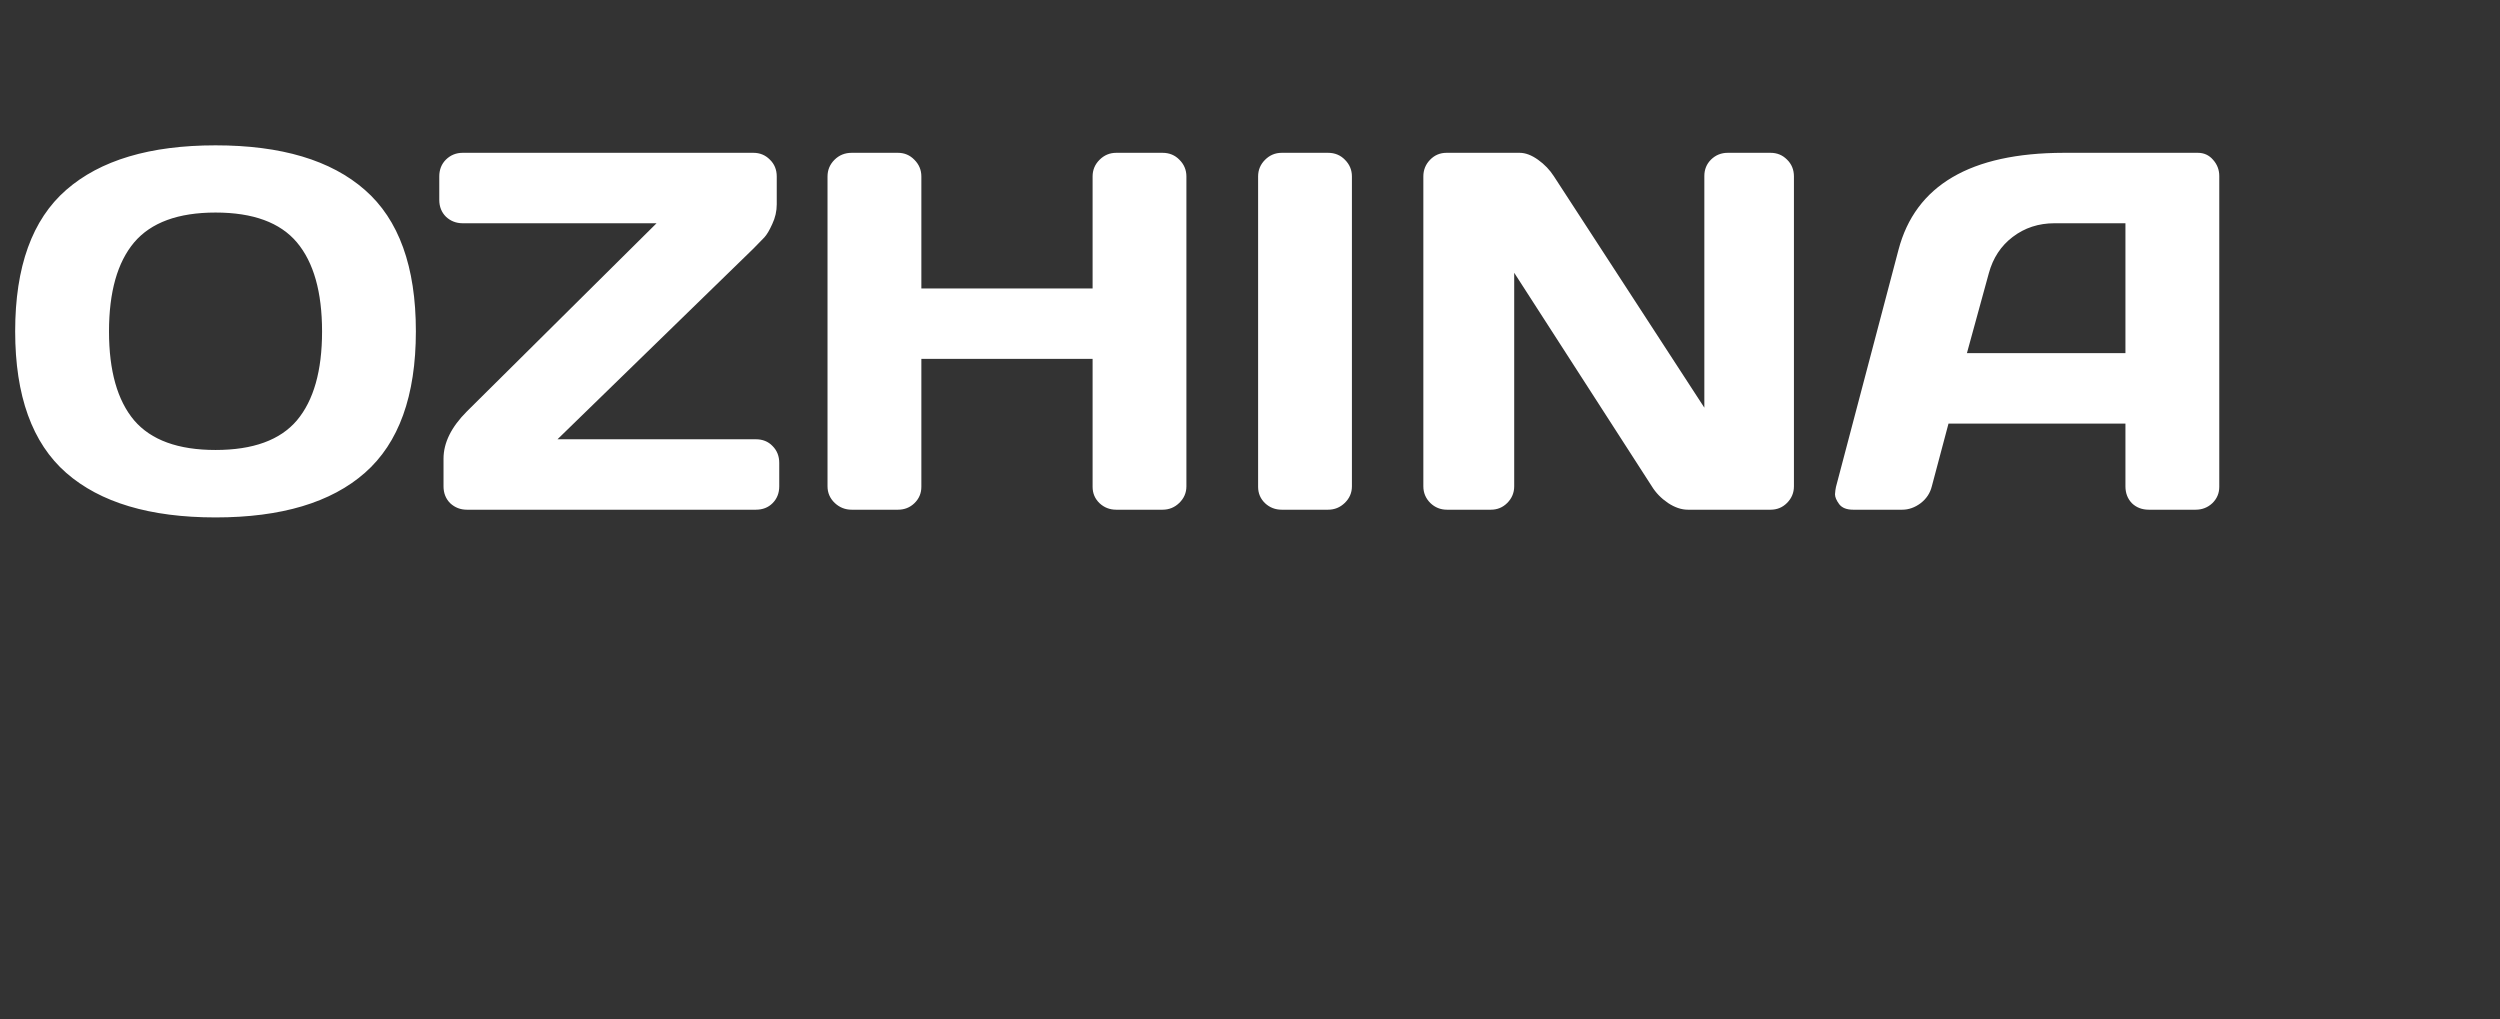 <svg width="103" height="42" viewBox="0 0 103 42" fill="none" xmlns="http://www.w3.org/2000/svg">
<rect x="0" y="0" width="103" height="42" fill="#333333" stroke="none"/>
<path d="M15.032 19.482C13.638 20.706 11.587 21.318 8.88 21.318C6.18 21.318 4.129 20.706 2.728 19.482C1.326 18.252 0.625 16.307 0.625 13.648C0.625 10.989 1.326 9.047 2.728 7.824C4.129 6.6 6.18 5.988 8.88 5.988C11.587 5.988 13.638 6.6 15.032 7.824C16.434 9.047 17.134 10.989 17.134 13.648C17.134 16.307 16.434 18.252 15.032 19.482ZM12.233 9.987C11.543 9.167 10.425 8.757 8.88 8.757C7.342 8.757 6.224 9.167 5.527 9.987C4.836 10.808 4.491 12.031 4.491 13.658C4.491 15.278 4.836 16.498 5.527 17.319C6.224 18.132 7.342 18.539 8.88 18.539C10.425 18.539 11.543 18.132 12.233 17.319C12.923 16.498 13.269 15.278 13.269 13.658C13.269 12.031 12.923 10.808 12.233 9.987ZM18.098 8.234V7.27C18.098 6.99 18.19 6.757 18.375 6.573C18.566 6.388 18.795 6.296 19.062 6.296H31.039C31.305 6.296 31.531 6.388 31.715 6.573C31.907 6.757 32.002 6.99 32.002 7.27V8.418C32.002 8.699 31.941 8.969 31.818 9.229C31.702 9.488 31.592 9.673 31.49 9.782L31.039 10.244L22.969 18.098H31.141C31.421 18.098 31.65 18.19 31.828 18.375C32.013 18.56 32.105 18.792 32.105 19.072V20.036C32.105 20.316 32.013 20.549 31.828 20.733C31.65 20.911 31.421 21 31.141 21H19.236C18.97 21 18.741 20.911 18.549 20.733C18.365 20.549 18.273 20.316 18.273 20.036V18.898C18.273 18.242 18.594 17.592 19.236 16.95L27.05 9.198H19.062C18.795 9.198 18.566 9.109 18.375 8.931C18.19 8.747 18.098 8.514 18.098 8.234ZM34.094 20.036V7.27C34.094 7.003 34.19 6.774 34.381 6.583C34.573 6.392 34.809 6.296 35.089 6.296H36.996C37.263 6.296 37.488 6.392 37.673 6.583C37.864 6.774 37.96 7.003 37.96 7.27V11.884H45.015V7.27C45.015 7.003 45.11 6.774 45.302 6.583C45.493 6.392 45.722 6.296 45.989 6.296H47.896C48.176 6.296 48.409 6.392 48.593 6.583C48.785 6.774 48.88 7.003 48.88 7.27V20.036C48.88 20.303 48.781 20.532 48.583 20.723C48.392 20.908 48.163 21 47.896 21H45.989C45.722 21 45.493 20.911 45.302 20.733C45.11 20.549 45.015 20.323 45.015 20.057V14.786H37.96V20.057C37.96 20.323 37.864 20.549 37.673 20.733C37.488 20.911 37.263 21 36.996 21H35.089C34.822 21 34.59 20.908 34.392 20.723C34.193 20.532 34.094 20.303 34.094 20.036ZM51.834 20.057V7.27C51.834 7.003 51.929 6.774 52.121 6.583C52.312 6.392 52.541 6.296 52.808 6.296H54.715C54.995 6.296 55.227 6.392 55.412 6.583C55.603 6.774 55.699 7.003 55.699 7.27V20.036C55.699 20.303 55.6 20.532 55.402 20.723C55.21 20.908 54.981 21 54.715 21H52.808C52.541 21 52.312 20.911 52.121 20.733C51.929 20.549 51.834 20.323 51.834 20.057ZM58.642 20.036V7.27C58.642 7.003 58.734 6.774 58.919 6.583C59.103 6.392 59.329 6.296 59.596 6.296H62.61C62.85 6.296 63.102 6.392 63.369 6.583C63.636 6.774 63.855 7.003 64.025 7.27L70.219 16.796V7.25C70.219 6.983 70.311 6.757 70.496 6.573C70.687 6.388 70.916 6.296 71.183 6.296H72.946C73.213 6.296 73.439 6.388 73.623 6.573C73.814 6.757 73.91 6.99 73.91 7.27V20.036C73.91 20.303 73.814 20.532 73.623 20.723C73.439 20.908 73.213 21 72.946 21H69.542C69.275 21 69.002 20.908 68.722 20.723C68.441 20.532 68.219 20.303 68.055 20.036L62.385 11.238V20.036C62.385 20.303 62.289 20.532 62.098 20.723C61.913 20.908 61.688 21 61.421 21H59.616C59.35 21 59.121 20.908 58.929 20.723C58.738 20.532 58.642 20.303 58.642 20.036ZM75.643 20.057L78.217 10.295C78.914 7.636 81.184 6.303 85.025 6.296H90.552C90.805 6.296 91.014 6.392 91.178 6.583C91.349 6.774 91.434 6.997 91.434 7.25V20.057C91.434 20.323 91.338 20.549 91.147 20.733C90.956 20.911 90.727 21 90.46 21H88.532C88.252 21 88.019 20.911 87.835 20.733C87.657 20.549 87.568 20.316 87.568 20.036V17.452H80.278L79.591 20.036C79.522 20.316 79.369 20.549 79.129 20.733C78.89 20.911 78.637 21 78.371 21H76.351C76.084 21 75.893 20.925 75.776 20.774C75.66 20.617 75.602 20.48 75.602 20.364C75.609 20.248 75.623 20.145 75.643 20.057ZM81.037 14.55H87.568V9.198H84.646C83.99 9.198 83.415 9.386 82.923 9.762C82.438 10.131 82.11 10.63 81.939 11.259L81.037 14.55Z" fill="white"/>
</svg>

